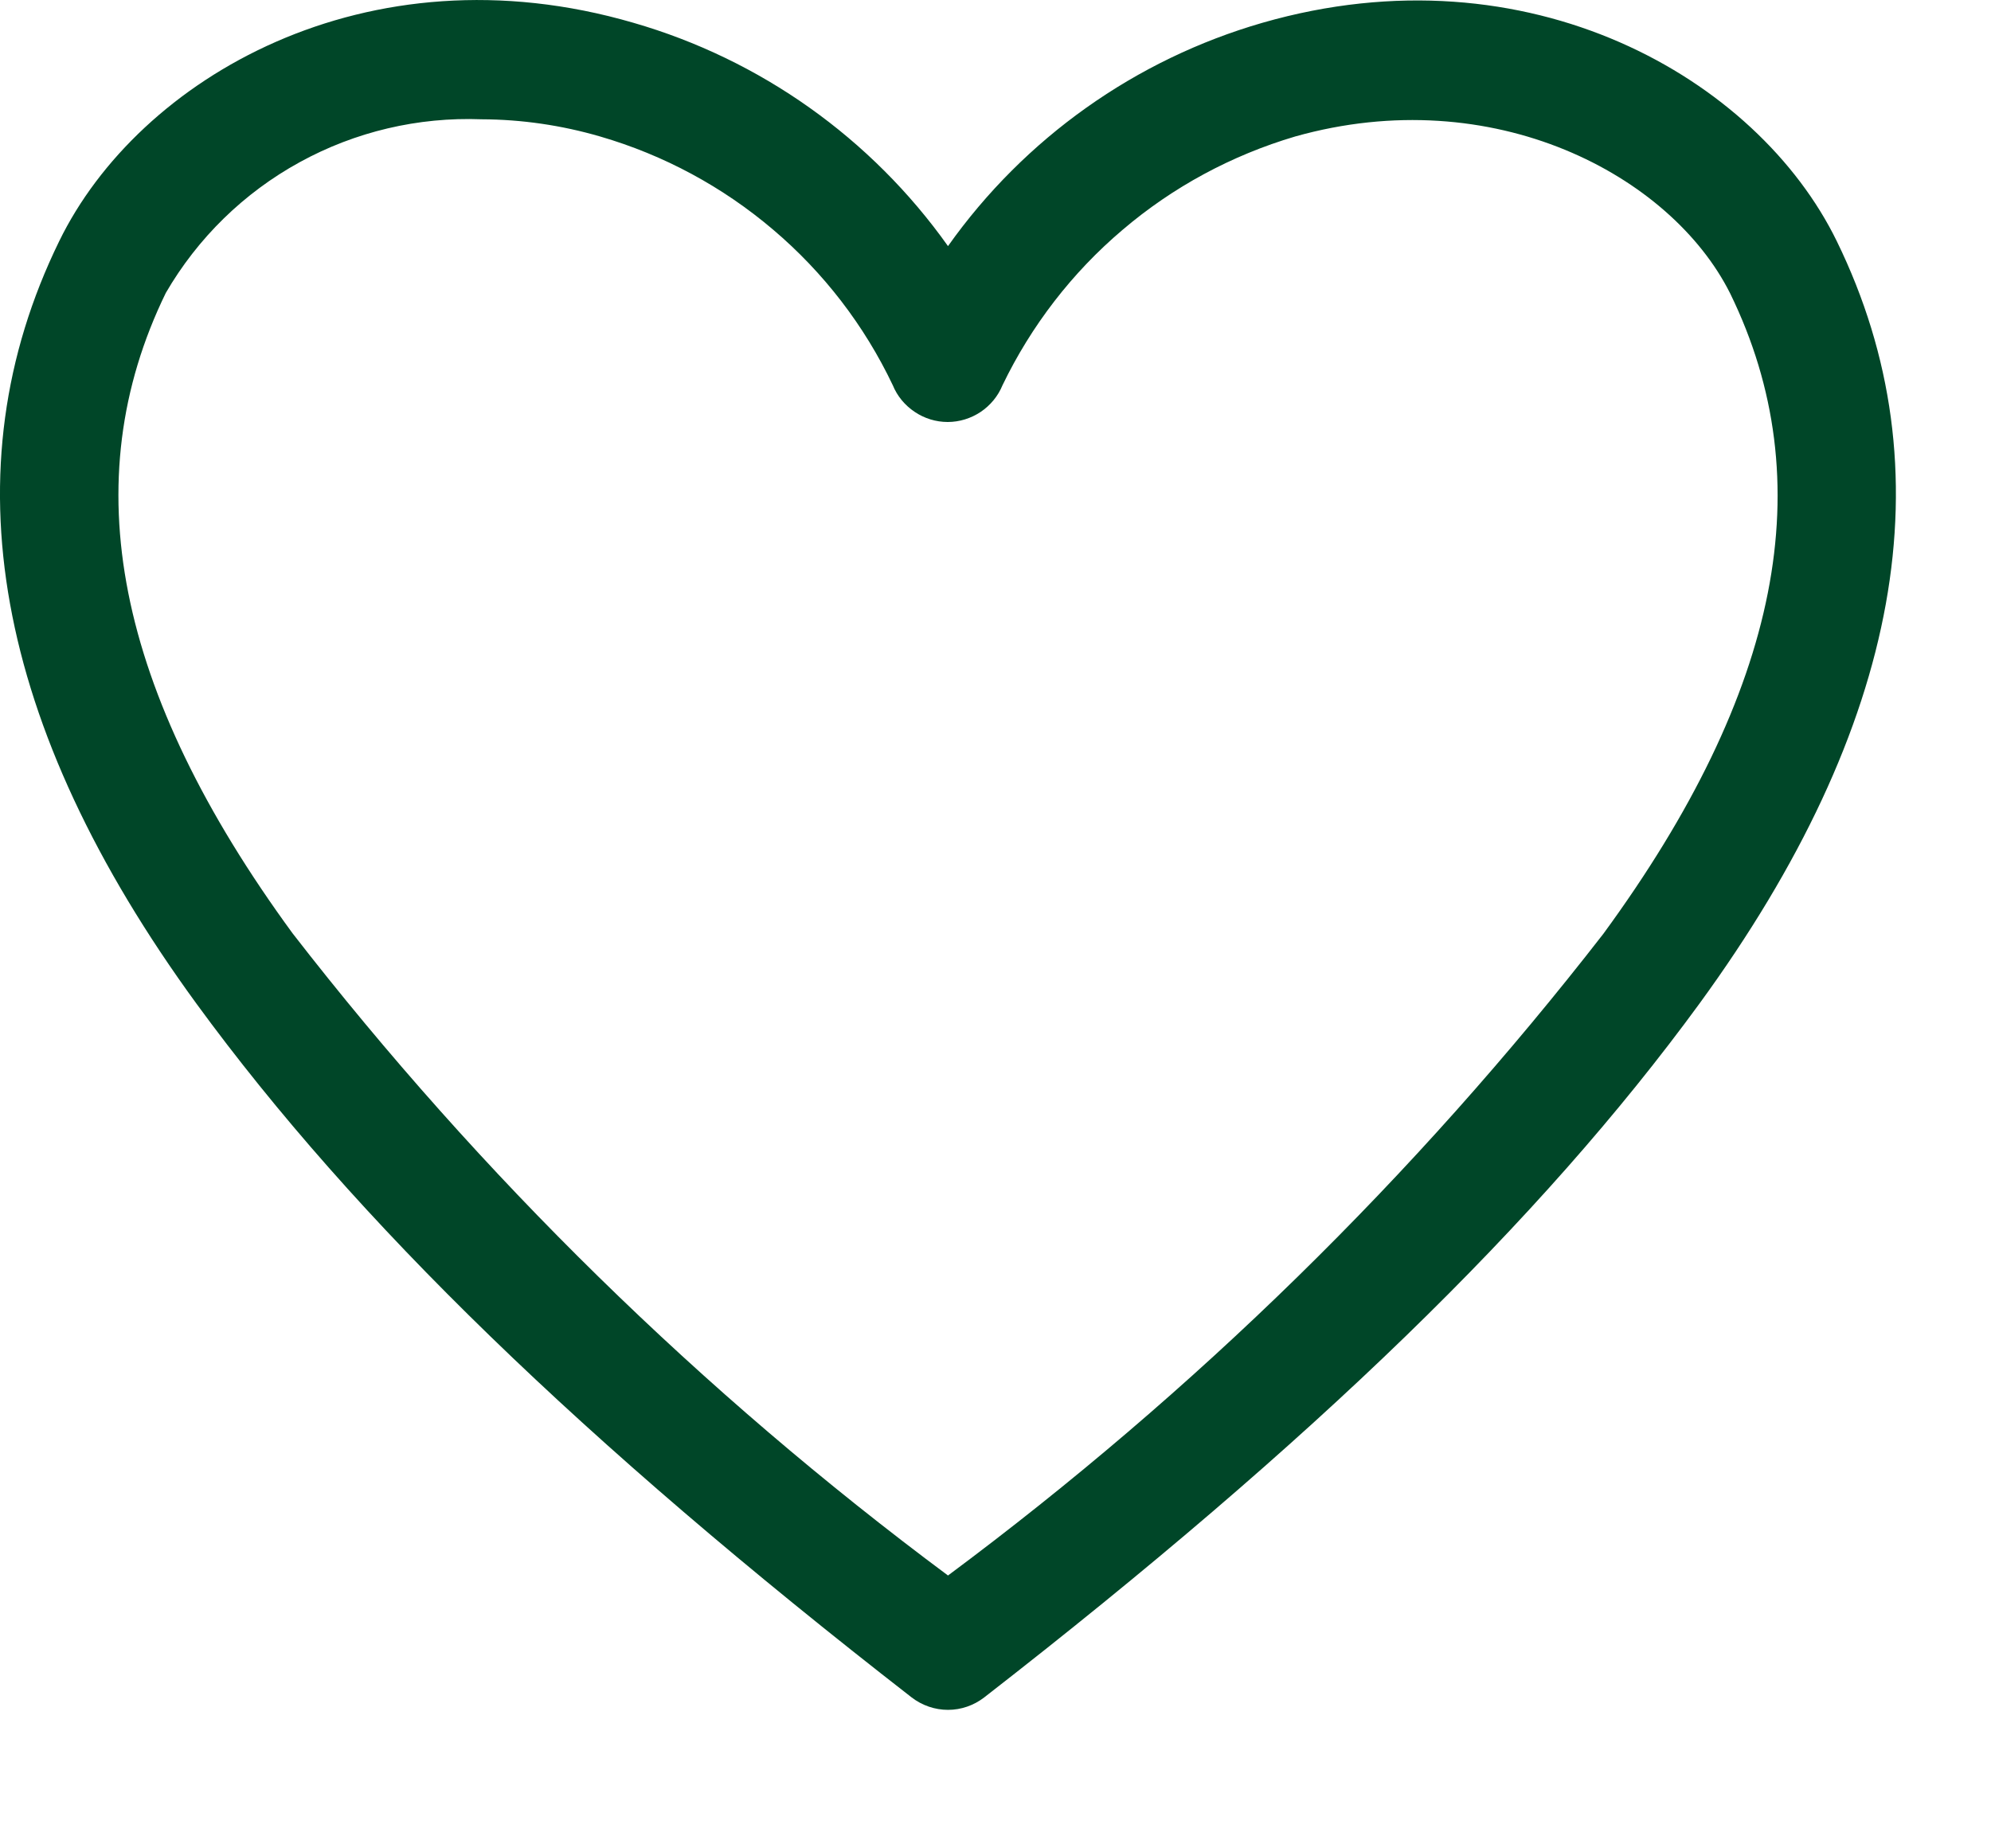 <svg width="14" height="13" viewBox="0 0 14 13" fill="none" xmlns="http://www.w3.org/2000/svg">
<path d="M6.666 12.026C6.574 12.026 6.484 11.995 6.411 11.939C4.095 10.139 2.499 8.589 1.382 7.06C-0.043 5.106 -0.368 3.301 0.416 1.697C0.974 0.551 2.578 -0.386 4.453 0.16C5.347 0.418 6.127 0.972 6.666 1.731C7.204 0.972 7.984 0.418 8.878 0.16C10.749 -0.378 12.357 0.551 12.916 1.697C13.699 3.301 13.374 5.106 11.949 7.06C10.832 8.589 9.236 10.139 6.92 11.939C6.847 11.995 6.758 12.026 6.666 12.026ZM3.386 0.839C2.94 0.822 2.498 0.926 2.107 1.141C1.715 1.356 1.39 1.674 1.166 2.06C0.52 3.385 0.811 4.86 2.057 6.564C3.381 8.272 4.932 9.791 6.666 11.081C8.399 9.792 9.95 8.274 11.274 6.568C12.524 4.86 12.811 3.385 12.166 2.064C11.749 1.231 10.499 0.568 9.107 0.96C8.661 1.092 8.247 1.315 7.893 1.617C7.538 1.918 7.251 2.291 7.049 2.71C7.018 2.786 6.964 2.851 6.896 2.897C6.827 2.943 6.746 2.968 6.664 2.968C6.581 2.968 6.5 2.943 6.432 2.897C6.363 2.851 6.309 2.786 6.278 2.71C6.078 2.289 5.791 1.916 5.436 1.615C5.081 1.313 4.667 1.09 4.22 0.96C3.949 0.881 3.668 0.84 3.386 0.839Z" fill="#004628"/>
</svg>
